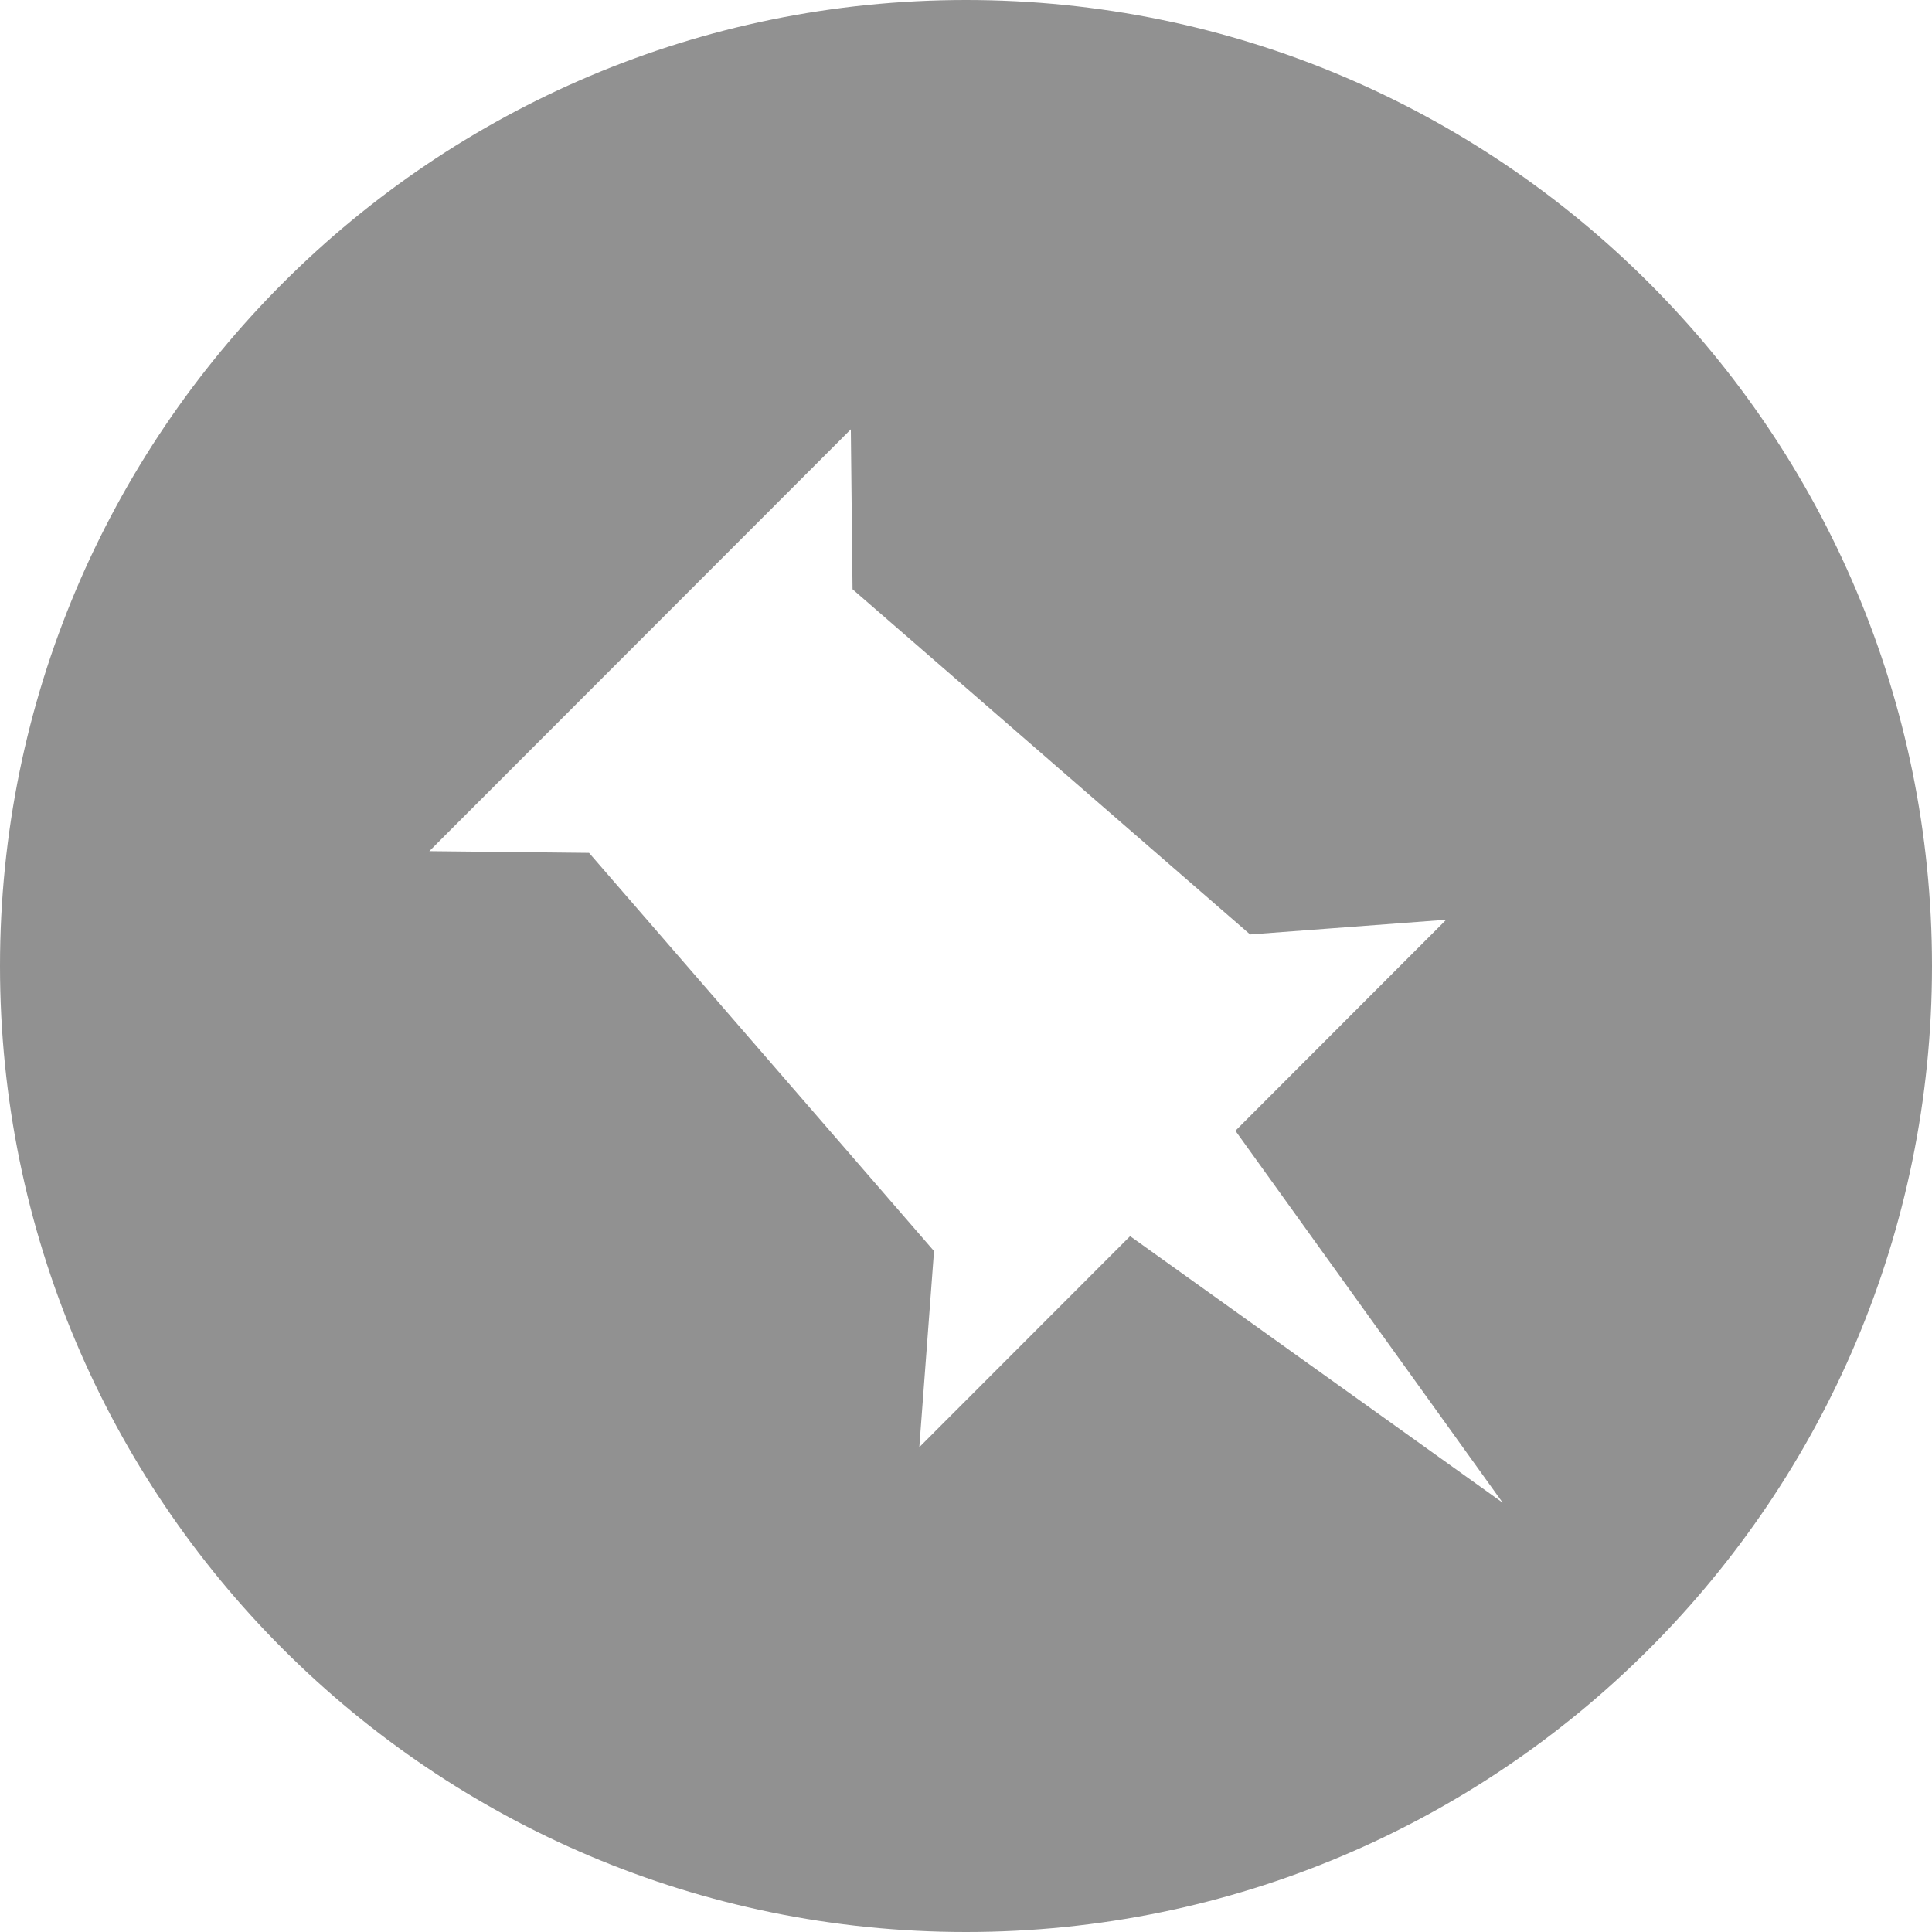 <svg width="18" height="18" viewBox="0 0 18 18" xmlns="http://www.w3.org/2000/svg"><title>icon_round_pinboard</title><desc>Created with Sketch.</desc><path d="M9 18c4.97 0 9-4.03 9-9s-4.03-9-9-9-9 4.03-9 9 4.03 9 9 9zM5.488 7.946l3.214 3.71-.137 1.827 1.964-1.966L14 14l-2.49-3.465 1.964-1.966-1.827.137L7.943 5.49 7.927 4 4 7.93l1.488.016z" fill="#919191" fill-rule="evenodd"/></svg>